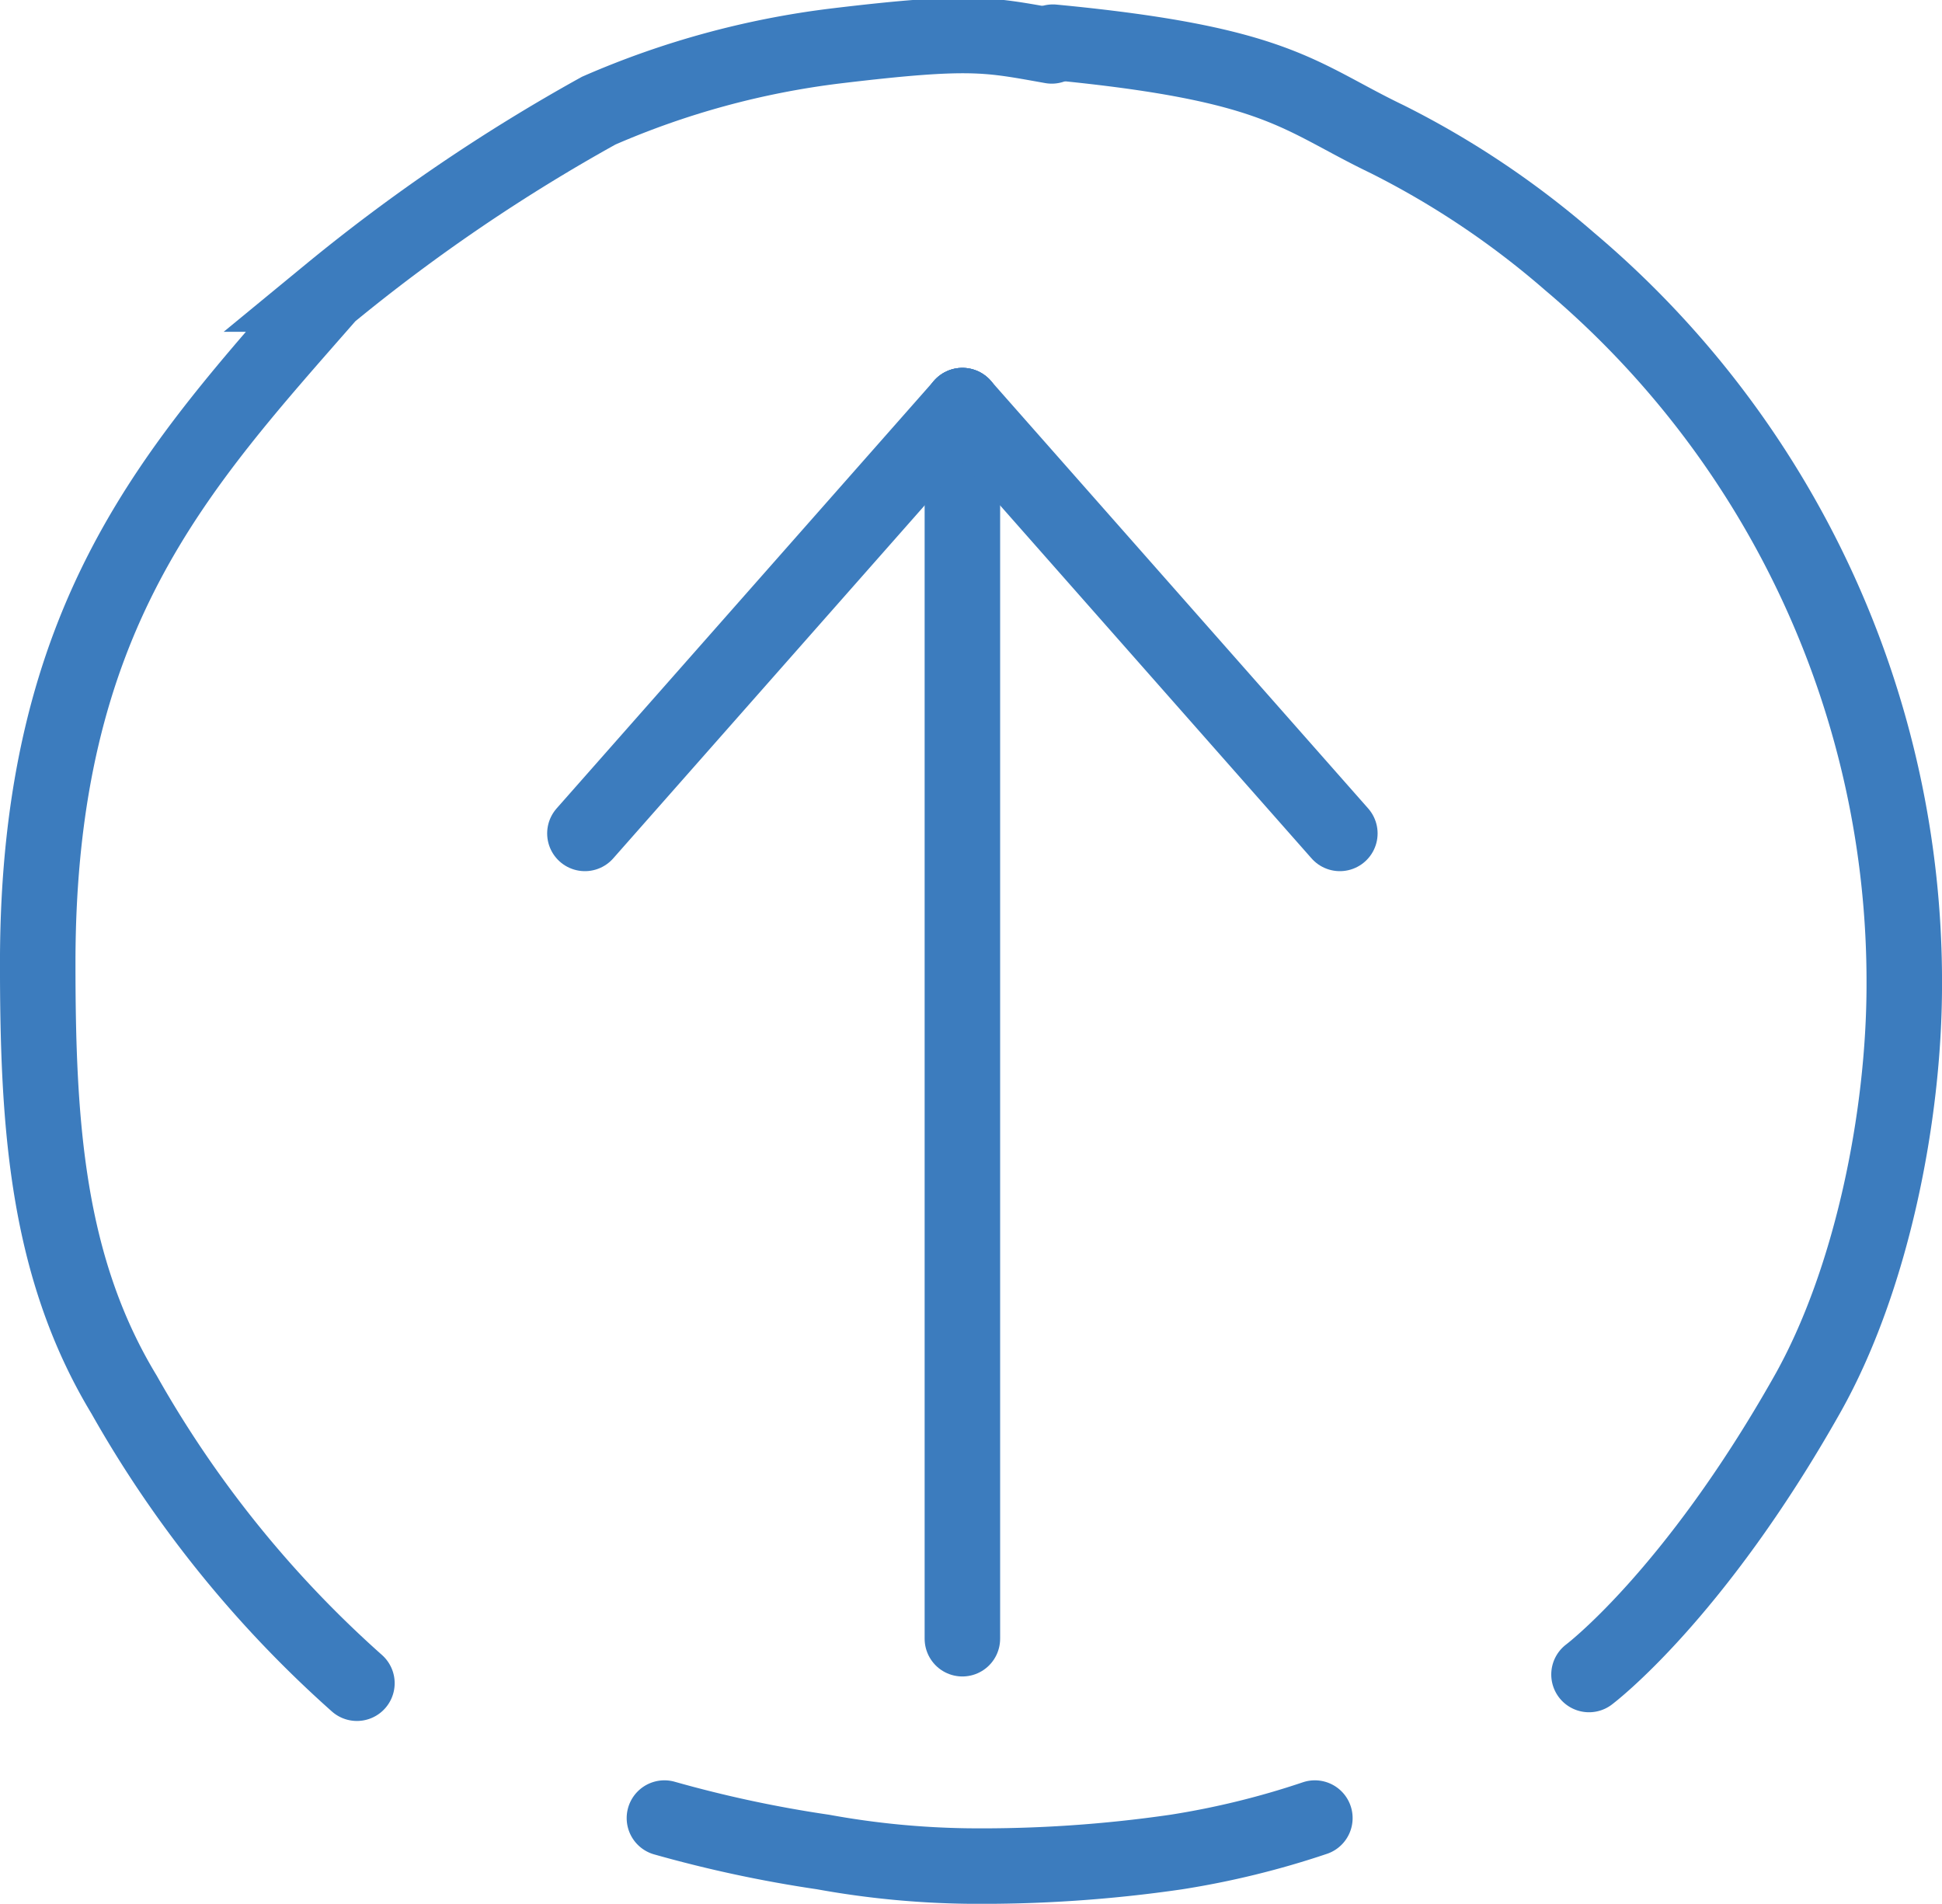 <svg xmlns="http://www.w3.org/2000/svg" width="77.171" height="75.651" viewBox="0 0 77.171 75.651">
  <g id="Group_121" data-name="Group 121" transform="translate(-14311.257 224.617)">
    <g id="Group_120" data-name="Group 120" transform="translate(102 -8)">
      <path id="Path_2371" data-name="Path 2371" d="M14223.44-146.732a44.771,44.771,0,0,1-9.254-11.471c-3.088-5.1-3.43-10.786-3.43-17.149,0-13.864,5.573-19.722,11.575-26.581a71.128,71.128,0,0,1,10.719-7.288,33.776,33.776,0,0,1,9.432-2.572c5.359-.643,6.032-.45,8.569,0" transform="translate(0 -3)" fill="none" stroke="#3c7cbe" stroke-linecap="round" stroke-width="3"/>
      <path id="Path_2372" data-name="Path 2372" d="M14244.4-147.078s4.142-3.106,8.669-11.125c2.551-4.515,3.859-11.023,3.859-16.292a37.438,37.438,0,0,0-13.291-28.725,34.836,34.836,0,0,0-7.25-4.862c-3.543-1.7-4.288-3-13.291-3.859" transform="translate(28.001 -3)" fill="none" stroke="#3c7cbe" stroke-linecap="round" stroke-width="3"/>
      <path id="Path_2384" data-name="Path 2384" d="M14249.507-143.373a33.416,33.416,0,0,1-5.507,1.349,53.606,53.606,0,0,1-8.261.557,34.449,34.449,0,0,1-5.773-.557,49.734,49.734,0,0,1-6.306-1.349" transform="translate(12 -1)" fill="none" stroke="#3c7cbe" stroke-linecap="round" stroke-width="3"/>
    </g>
    <line id="Line_129" data-name="Line 129" y1="49" transform="translate(14349.5 -208.5)" fill="none" stroke="#3c7cbe" stroke-linecap="round" stroke-width="3"/>
    <line id="Line_130" data-name="Line 130" y1="17" x2="15" transform="translate(14334.5 -208.5)" fill="none" stroke="#3c7cbe" stroke-linecap="round" stroke-width="3"/>
    <line id="Line_131" data-name="Line 131" x1="15" y1="17" transform="translate(14349.5 -208.5)" fill="none" stroke="#3c7cbe" stroke-linecap="round" stroke-width="3"/>
  </g>
</svg>
